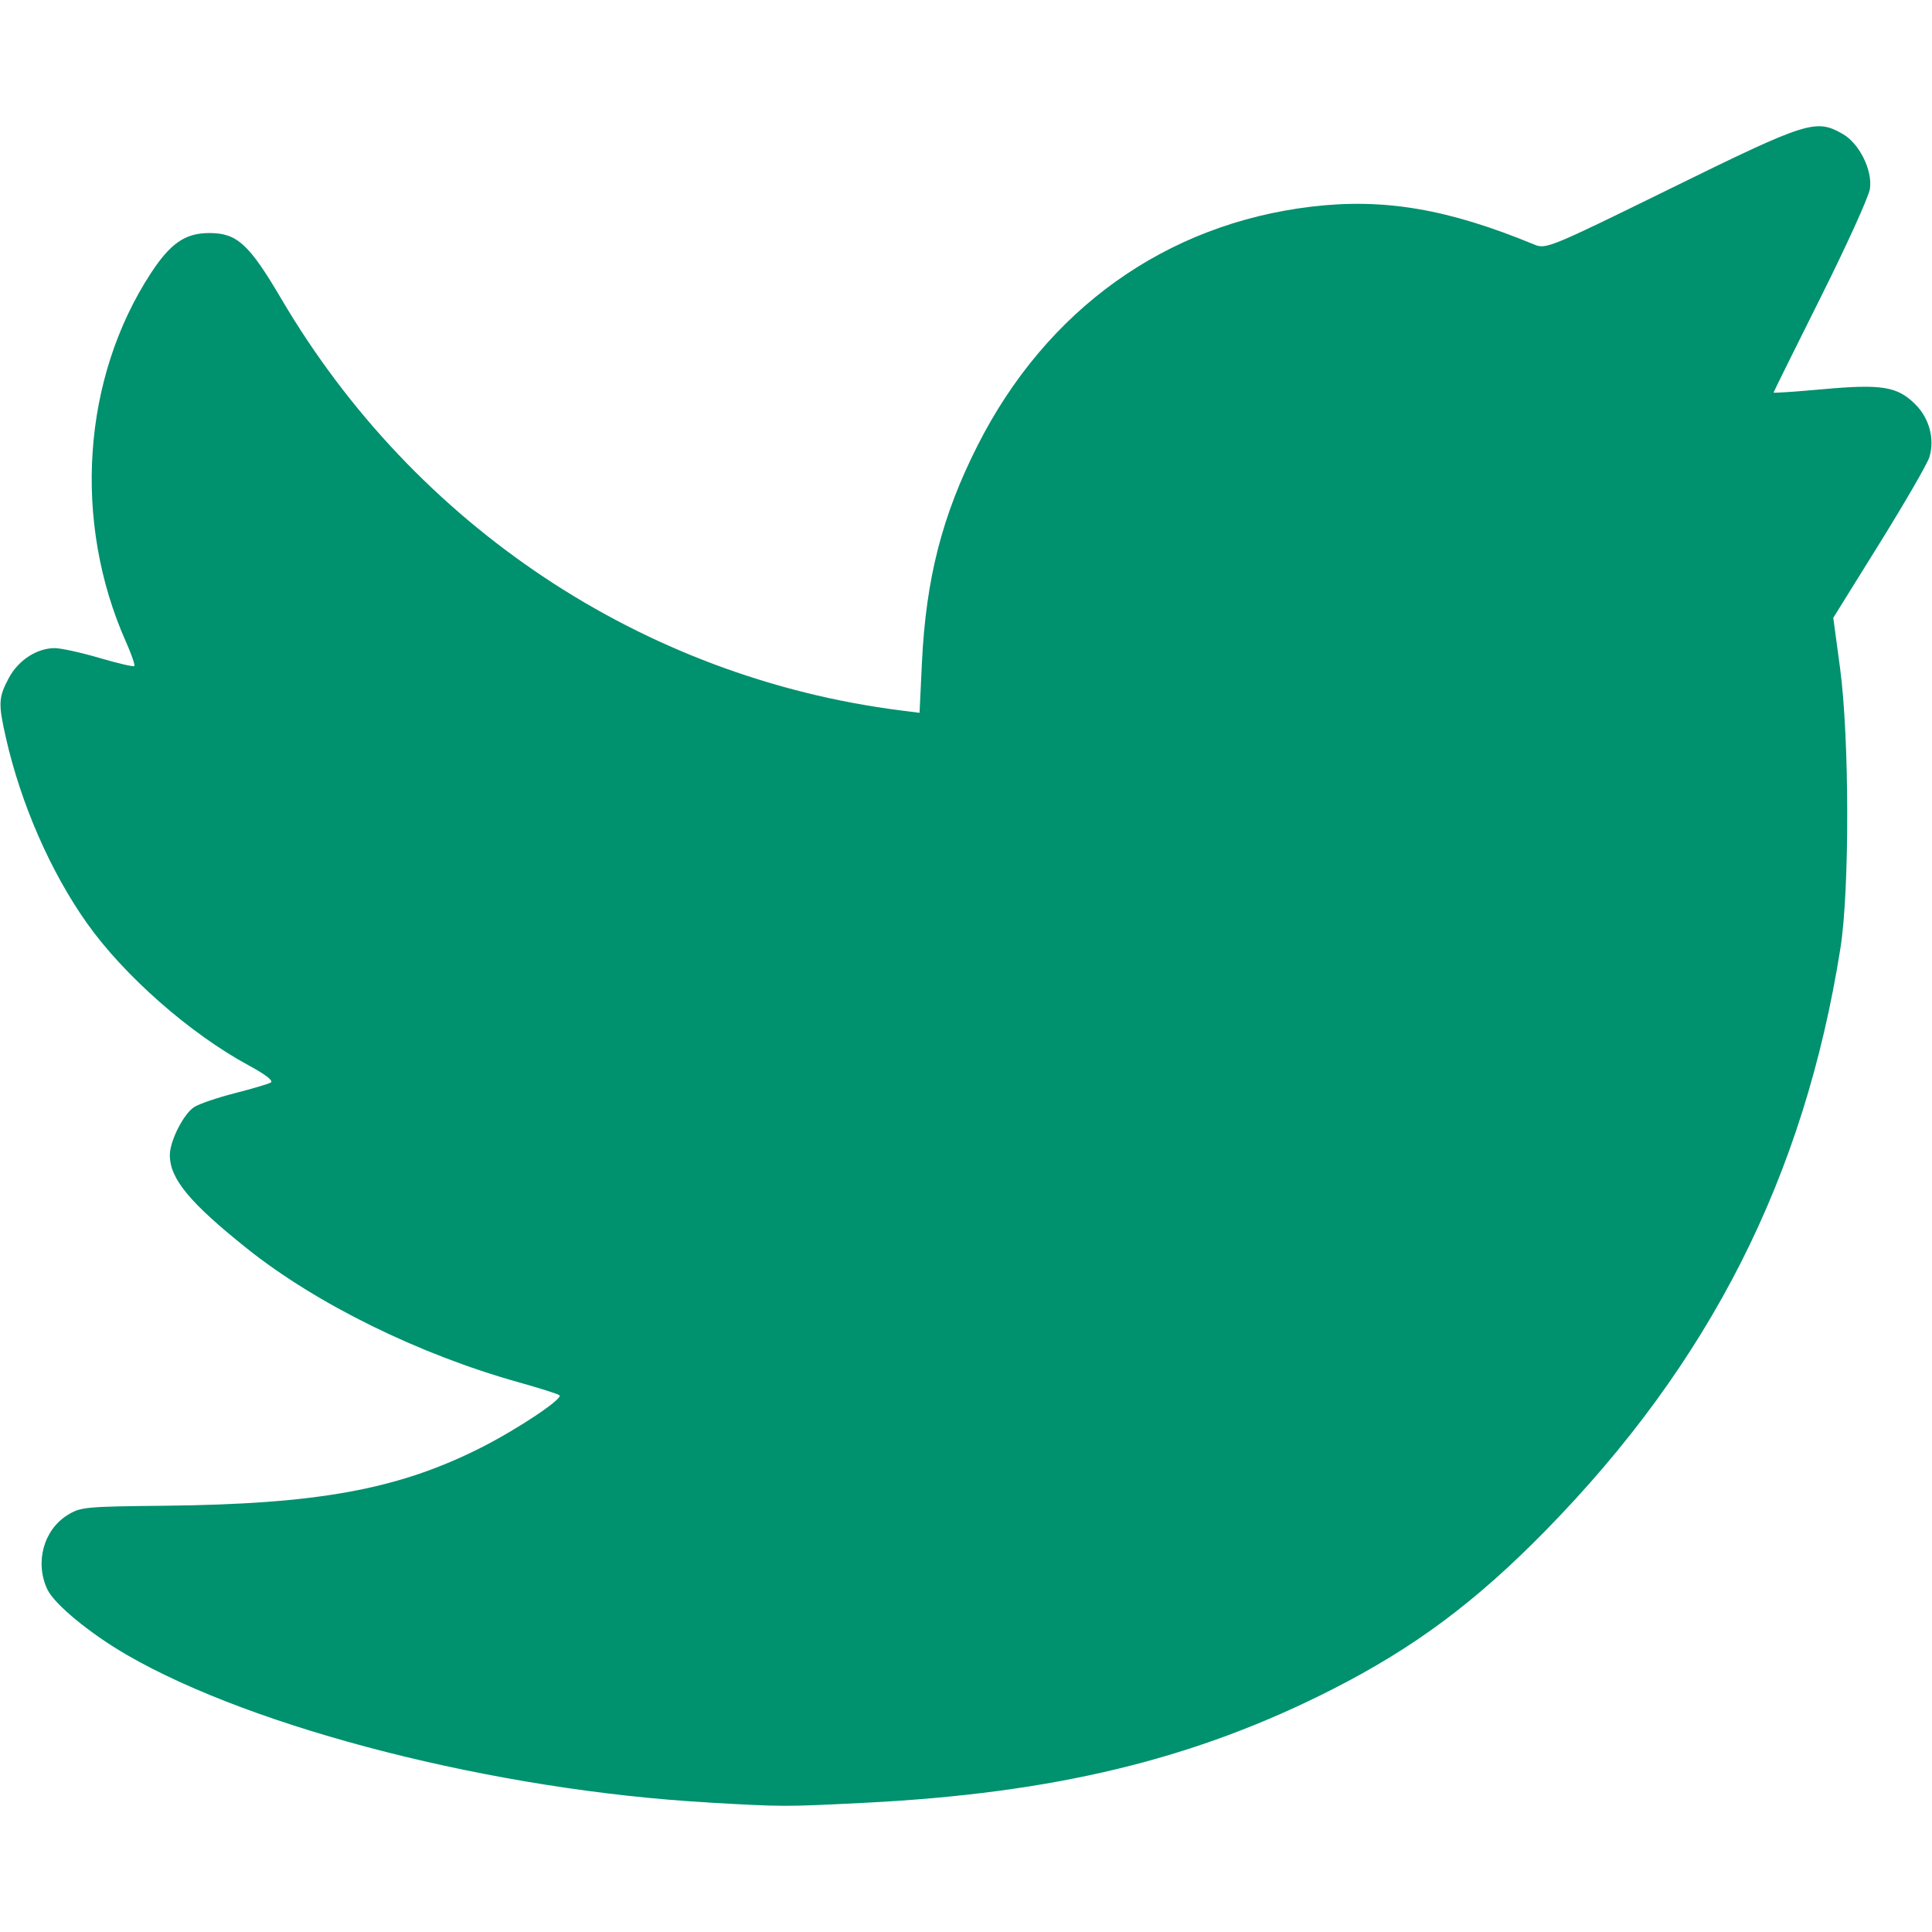 <?xml version="1.0" encoding="UTF-8" standalone="no"?>
<!-- Created with Inkscape (http://www.inkscape.org/) -->

<svg
   width="200"
   height="200"
   viewBox="0 0 52.917 52.917"
   version="1.1"
   id="svg5"
   inkscape:version="1.1 (c68e22c387, 2021-05-23)"
   sodipodi:docname="twitter-hover.svg"
   xmlns:inkscape="http://www.inkscape.org/namespaces/inkscape"
   xmlns:sodipodi="http://sodipodi.sourceforge.net/DTD/sodipodi-0.dtd"
   xmlns="http://www.w3.org/2000/svg"
   xmlns:svg="http://www.w3.org/2000/svg">
  <sodipodi:namedview
     id="namedview7"
     pagecolor="#505050"
     bordercolor="#eeeeee"
     borderopacity="1"
     inkscape:pageshadow="0"
     inkscape:pageopacity="0"
     inkscape:pagecheckerboard="0"
     inkscape:document-units="mm"
     showgrid="false"
     units="px"
     inkscape:zoom="3.865"
     inkscape:cx="100"
     inkscape:cy="100"
     inkscape:window-width="1920"
     inkscape:window-height="1009"
     inkscape:window-x="1912"
     inkscape:window-y="-8"
     inkscape:window-maximized="1"
     inkscape:current-layer="layer1" />
  <defs
     id="defs2" />
  <g
     inkscape:label="Calque 1"
     inkscape:groupmode="layer"
     id="layer1">
    <path
       style="fill:#00916e;stroke-width:0.103;fill-opacity:1"
       d="M 19.38,49.368 C 13.591,49.038 6.987,47.36 3.474,45.327 2.466,44.744 1.491,43.941 1.298,43.535 c -0.348,-0.733 -0.106,-1.629 0.548,-2.036 0.358,-0.223 0.488,-0.235 2.65,-0.257 4.214,-0.043 6.413,-0.446 8.682,-1.593 1.001,-0.506 2.255,-1.343 2.146,-1.433 -0.043,-0.036 -0.544,-0.195 -1.112,-0.354 C 11.482,37.1 8.664,35.713 6.771,34.201 5.193,32.941 4.652,32.286 4.652,31.638 c 0,-0.387 0.372,-1.123 0.665,-1.315 C 5.45,30.236 5.947,30.066 6.422,29.945 6.896,29.824 7.343,29.691 7.415,29.651 7.498,29.605 7.28,29.434 6.819,29.185 5.208,28.315 3.393,26.719 2.374,25.275 1.379,23.866 0.57,22.012 0.16,20.2 c -0.21,-0.928 -0.202,-1.094 0.076,-1.62 0.261,-0.493 0.771,-0.828 1.262,-0.828 0.171,-1.3e-5 0.722,0.121 1.223,0.268 C 3.223,18.168 3.654,18.268 3.679,18.243 3.704,18.218 3.602,17.923 3.453,17.587 1.986,14.294 2.25,10.366 4.132,7.483 4.668,6.663 5.074,6.383 5.732,6.383 c 0.762,0 1.089,0.299 1.977,1.809 3.657,6.215 9.903,10.366 16.951,11.265 l 0.526,0.067 0.066,-1.383 c 0.11,-2.297 0.555,-4.028 1.526,-5.944 1.889,-3.727 5.153,-6.061 9.142,-6.537 1.987,-0.237 3.74,0.061 6.108,1.04 0.315,0.13 0.426,0.085 3.756,-1.551 3.722,-1.828 3.954,-1.901 4.689,-1.479 0.456,0.261 0.82,0.998 0.743,1.505 -0.033,0.216 -0.64,1.553 -1.349,2.971 -0.709,1.418 -1.29,2.591 -1.29,2.607 0,0.016 0.616,-0.026 1.369,-0.094 1.601,-0.144 2.026,-0.073 2.518,0.419 0.381,0.381 0.532,0.952 0.381,1.444 -0.055,0.179 -0.67,1.243 -1.366,2.363 l -1.266,2.037 0.185,1.372 c 0.258,1.917 0.264,6.077 0.011,7.676 -0.99,6.257 -3.569,11.351 -8.075,15.951 -1.913,1.953 -3.588,3.201 -5.831,4.344 -3.766,1.919 -7.609,2.852 -12.835,3.114 -2.201,0.11 -2.191,0.11 -4.289,-0.009 z"
       id="path2475" />
  </g>
</svg>
